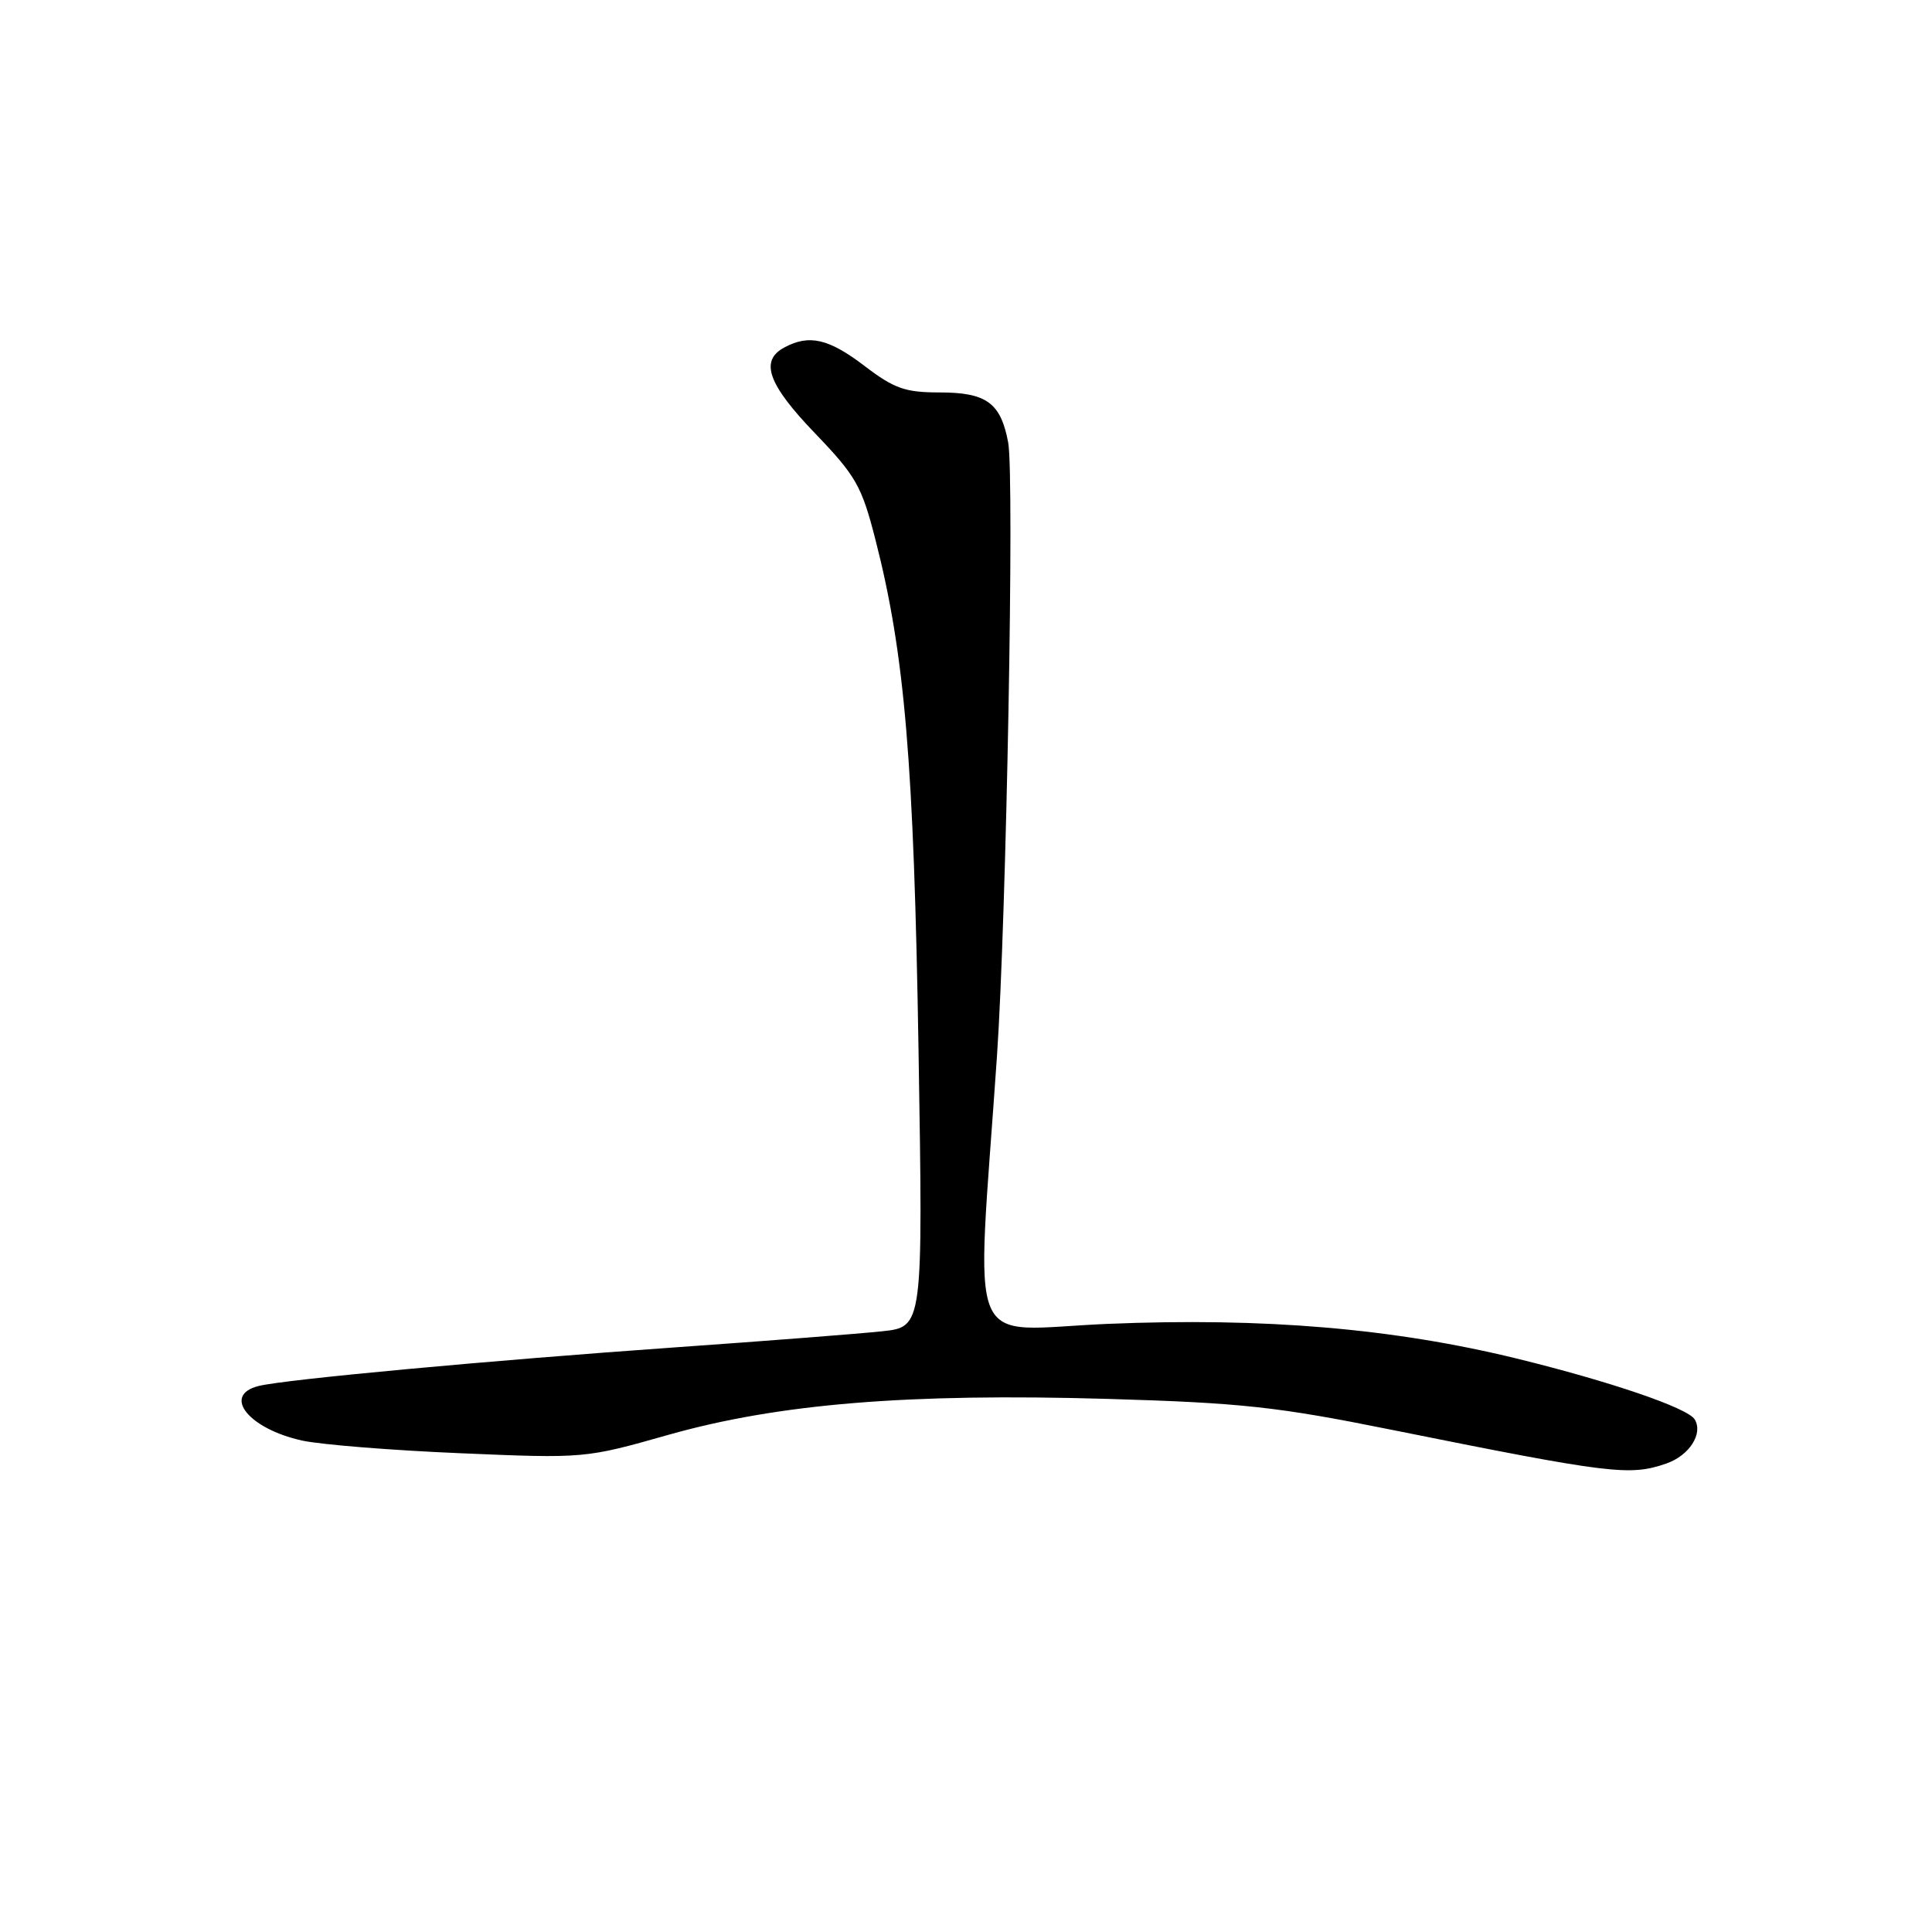 <?xml version="1.0" encoding="UTF-8" standalone="no"?>
<!DOCTYPE svg PUBLIC "-//W3C//DTD SVG 1.1//EN" "http://www.w3.org/Graphics/SVG/1.1/DTD/svg11.dtd" >
<svg xmlns="http://www.w3.org/2000/svg" xmlns:xlink="http://www.w3.org/1999/xlink" version="1.1" viewBox="0 0 256 256">
 <g >
 <path fill="currentColor"
d=" M 220.81 193.92 C 223.85 192.86 225.71 189.95 224.55 188.07 C 223.61 186.55 213.38 183.06 201.00 180.02 C 184.66 176.02 167.47 174.56 146.78 175.42 C 127.62 176.22 129.33 180.36 132.10 140.00 C 133.35 121.78 134.43 63.09 133.59 58.64 C 132.61 53.38 130.71 52.00 124.51 52.00 C 119.93 52.00 118.49 51.49 114.57 48.50 C 109.81 44.87 107.23 44.27 103.93 46.04 C 100.64 47.80 101.74 50.91 108.00 57.42 C 113.44 63.09 114.18 64.39 116.01 71.55 C 119.89 86.69 121.09 101.00 121.71 139.16 C 122.31 175.82 122.31 175.82 116.90 176.40 C 113.93 176.72 101.60 177.68 89.50 178.53 C 64.97 180.26 37.73 182.78 34.27 183.65 C 29.39 184.87 32.92 189.31 40.02 190.88 C 42.48 191.42 51.92 192.18 61.00 192.56 C 77.44 193.26 77.54 193.25 88.54 190.13 C 103.13 186.00 120.32 184.59 146.77 185.36 C 164.46 185.88 169.25 186.40 184.27 189.43 C 213.49 195.31 215.94 195.61 220.81 193.92 Z "/>
</g>
</svg>
